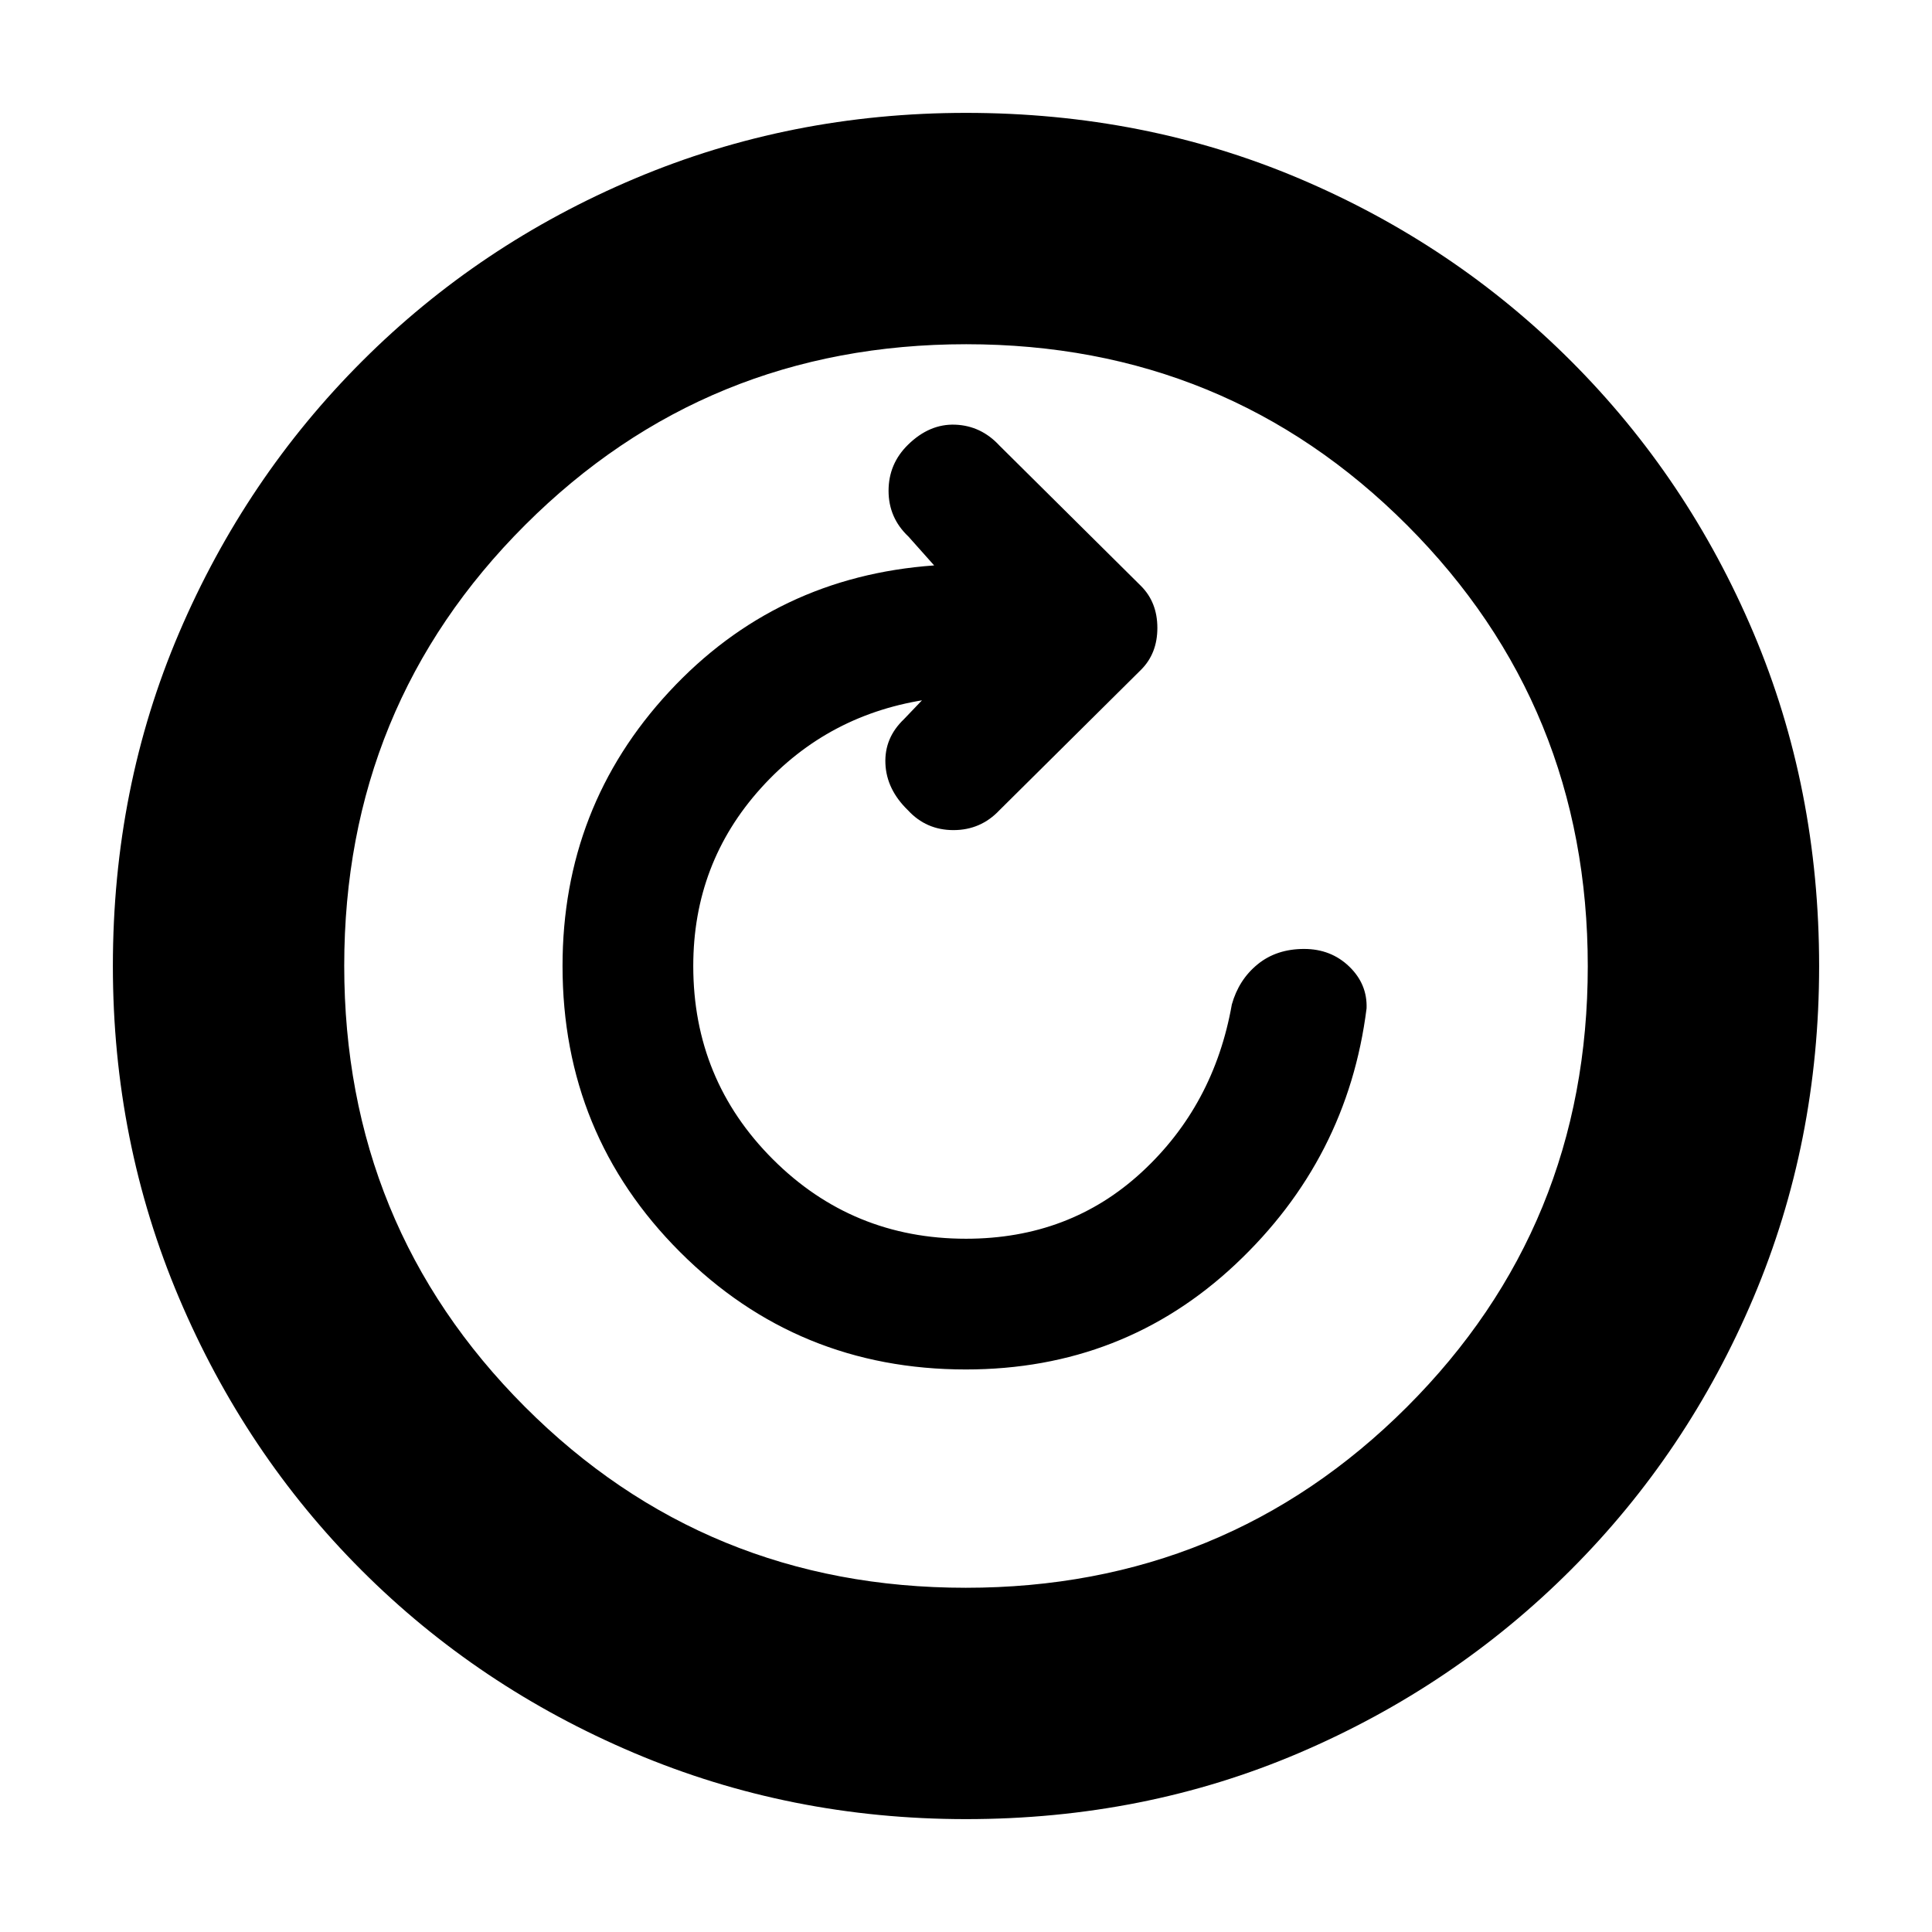 <svg xmlns="http://www.w3.org/2000/svg" height="20" viewBox="0 96 960 960" width="20"><path d="M479.938 776.478q78.366 0 134.018-52.304 55.653-52.304 65.087-127.116.435-12.072-8.637-20.804-9.072-8.732-22.406-8.732-13.739 0-23.109 7.652-9.369 7.652-12.804 19.956-8.869 50.131-44.725 83.261-35.856 33.131-87.362 33.131-56.488 0-96.005-39.517-39.517-39.517-39.517-96.005 0-51.087 33.587-88.348 33.587-37.261 84.24-44.304h-3.565l-9.605 10.043q-9.744 9.305-9.178 22.109.565 12.804 11.202 23.109 9.072 9.869 22.608 9.869 13.537 0 22.842-9.869l70.347-69.783q8.131-8.107 8.131-20.814 0-12.708-8.131-20.838l-70.347-69.783q-9.123-9.869-21.937-10.369-12.815-.5-23.482 9.966-9.668 9.466-9.668 22.891 0 13.425 9.869 22.73l12.783 14.348q-78.695 5.608-131.674 62.76Q279.522 496.87 279.522 576q0 83.739 58.369 142.109 58.37 58.369 142.047 58.369ZM480 999.913q-87.336 0-164.864-32.849-77.529-32.85-135.439-90.761-57.911-57.91-90.76-135.439Q56.086 663.336 56.086 576q0-88.592 32.908-165.563 32.909-76.971 91.012-135.034 58.103-58.062 135.438-90.689Q392.78 152.087 480 152.087q88.582 0 165.571 32.617 76.988 32.618 135.048 90.677 58.059 58.06 90.677 135.075 32.617 77.015 32.617 165.627 0 87.613-32.627 164.71-32.627 77.098-90.689 135.2-58.063 58.103-135.034 91.012Q568.592 999.913 480 999.913Zm-.129-114.957q129.25 0 219.168-89.788 89.917-89.788 89.917-219.038 0-129.251-89.788-219.169-89.788-89.917-219.039-89.917-129.25 0-219.168 89.788-89.917 89.788-89.917 219.038 0 129.251 89.788 219.169 89.788 89.917 219.039 89.917ZM480 576Z"/></svg>
